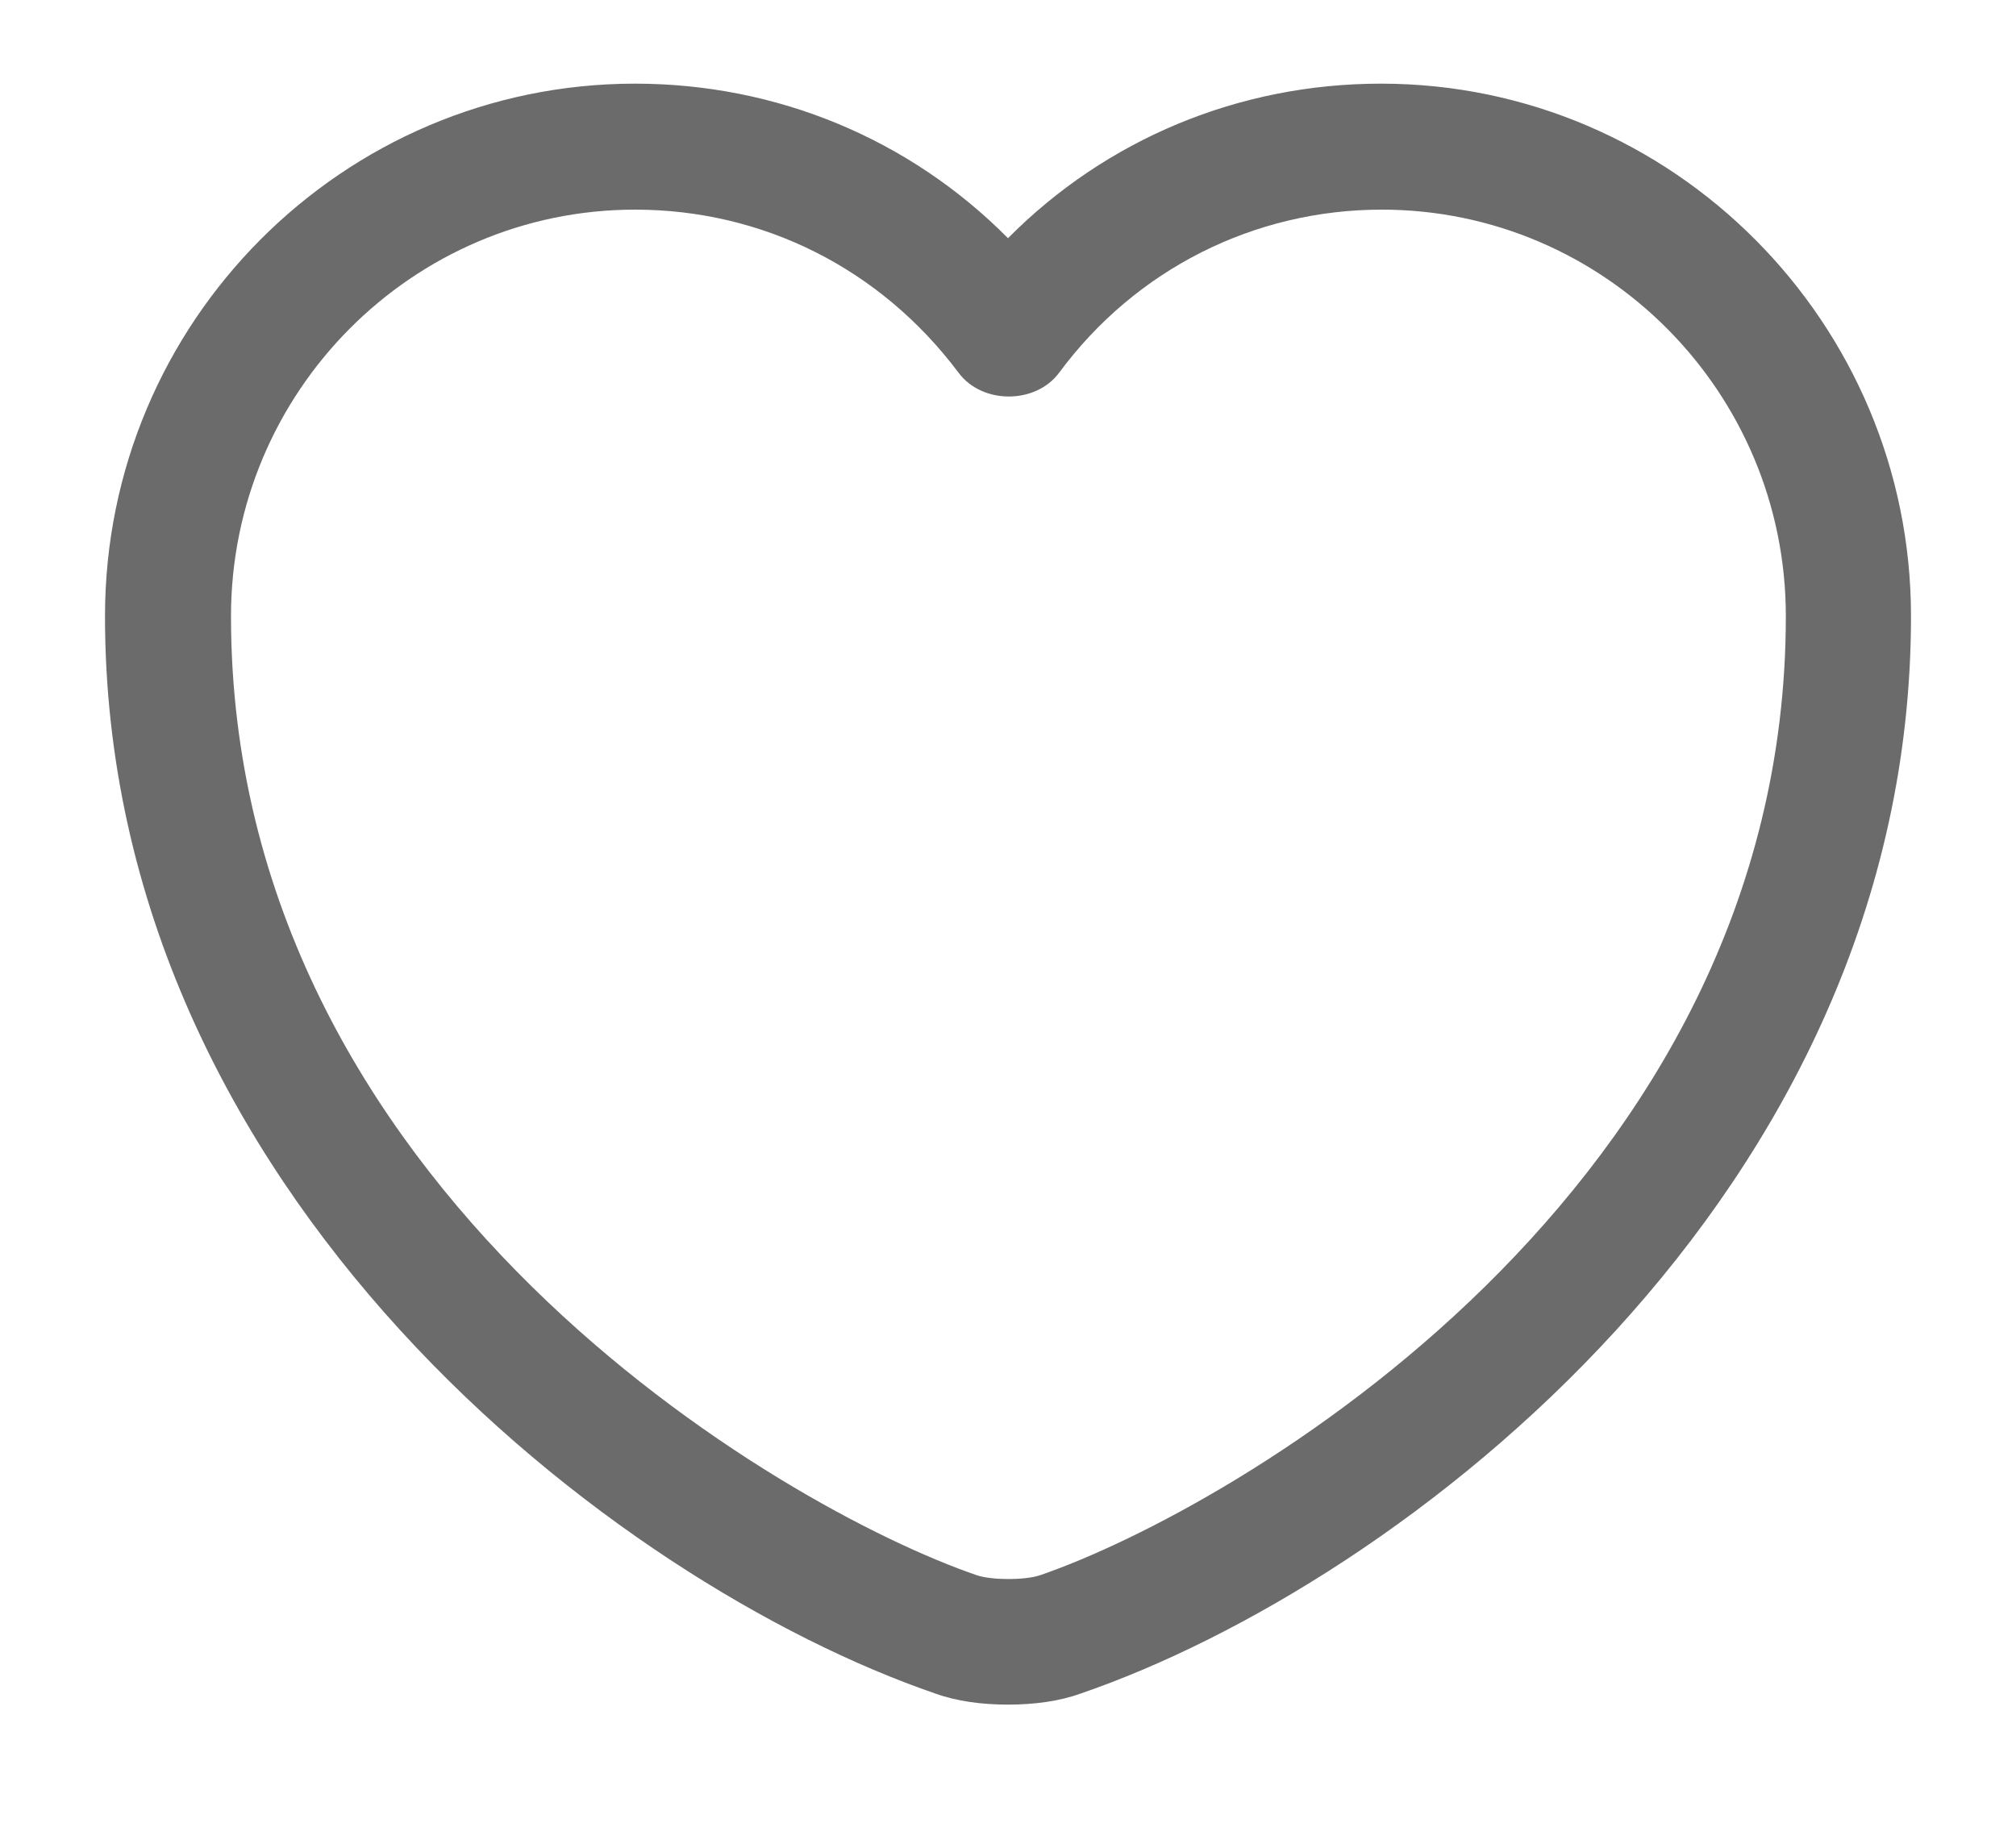 <svg width="12" height="11" viewBox="0 0 12 11" fill="none" xmlns="http://www.w3.org/2000/svg">
<path d="M6 10.148C5.845 10.148 5.695 10.128 5.57 10.083C3.66 9.428 0.625 7.103 0.625 3.668C0.625 1.918 2.04 0.498 3.78 0.498C4.625 0.498 5.415 0.828 6 1.418C6.585 0.828 7.375 0.498 8.22 0.498C9.96 0.498 11.375 1.923 11.375 3.668C11.375 7.108 8.34 9.428 6.43 10.083C6.305 10.128 6.155 10.148 6 10.148ZM3.78 1.248C2.455 1.248 1.375 2.333 1.375 3.668C1.375 7.083 4.66 8.983 5.815 9.378C5.905 9.408 6.1 9.408 6.19 9.378C7.34 8.983 10.63 7.088 10.63 3.668C10.63 2.333 9.55 1.248 8.225 1.248C7.465 1.248 6.76 1.603 6.305 2.218C6.165 2.408 5.845 2.408 5.705 2.218C5.24 1.598 4.54 1.248 3.78 1.248Z" fill="#6B6B6B"/>
</svg>
